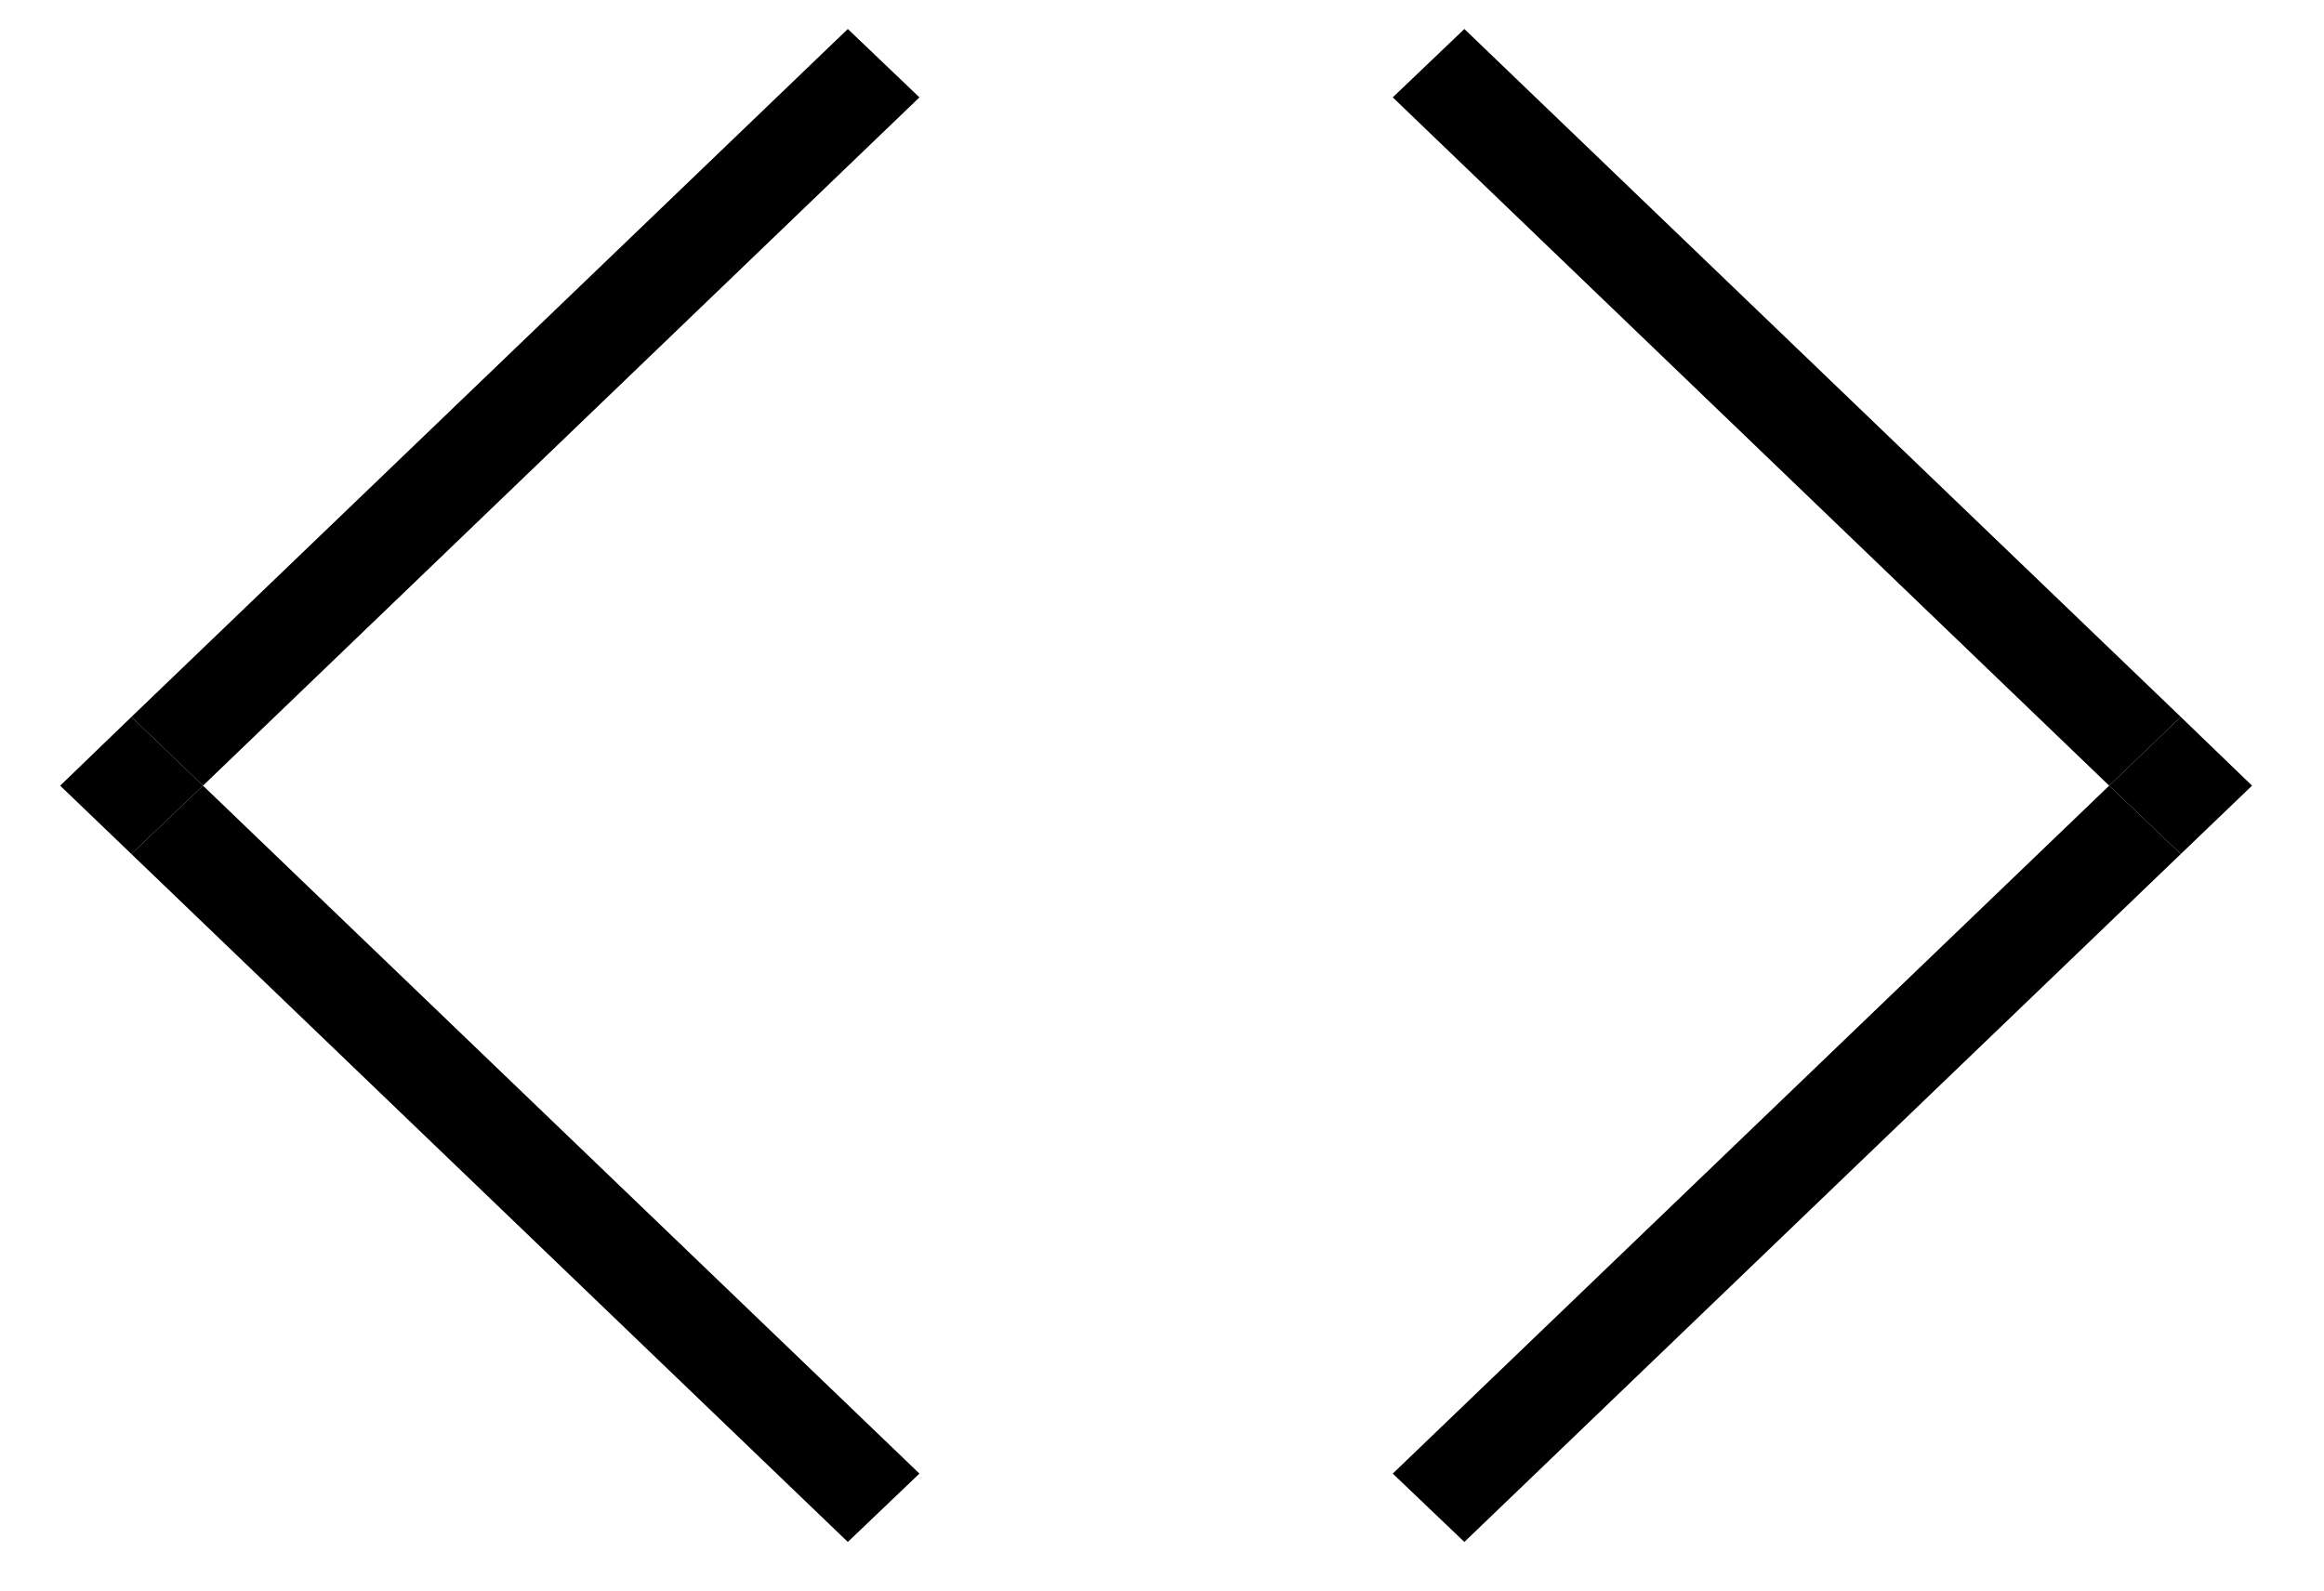 <svg id="Layer_1" data-name="Layer 1" xmlns="http://www.w3.org/2000/svg" viewBox="0 0 64.91 44.44"><polyline points="23.68 0.81 3.67 20.03 5.67 21.95 25.68 2.72"/><polyline points="25.68 41.17 5.67 21.95 3.67 23.86 23.68 43.08"/><polygon points="3.67 20.03 1.68 21.95 3.67 23.86 5.67 21.95 3.67 20.03"/><polyline points="40.9 43.08 60.91 23.86 58.91 21.95 38.9 41.17"/><polyline points="38.9 2.72 58.91 21.95 60.91 20.03 40.9 0.81"/><polygon points="60.91 23.86 62.9 21.95 60.91 20.03 58.91 21.95 60.91 23.86"/></svg>